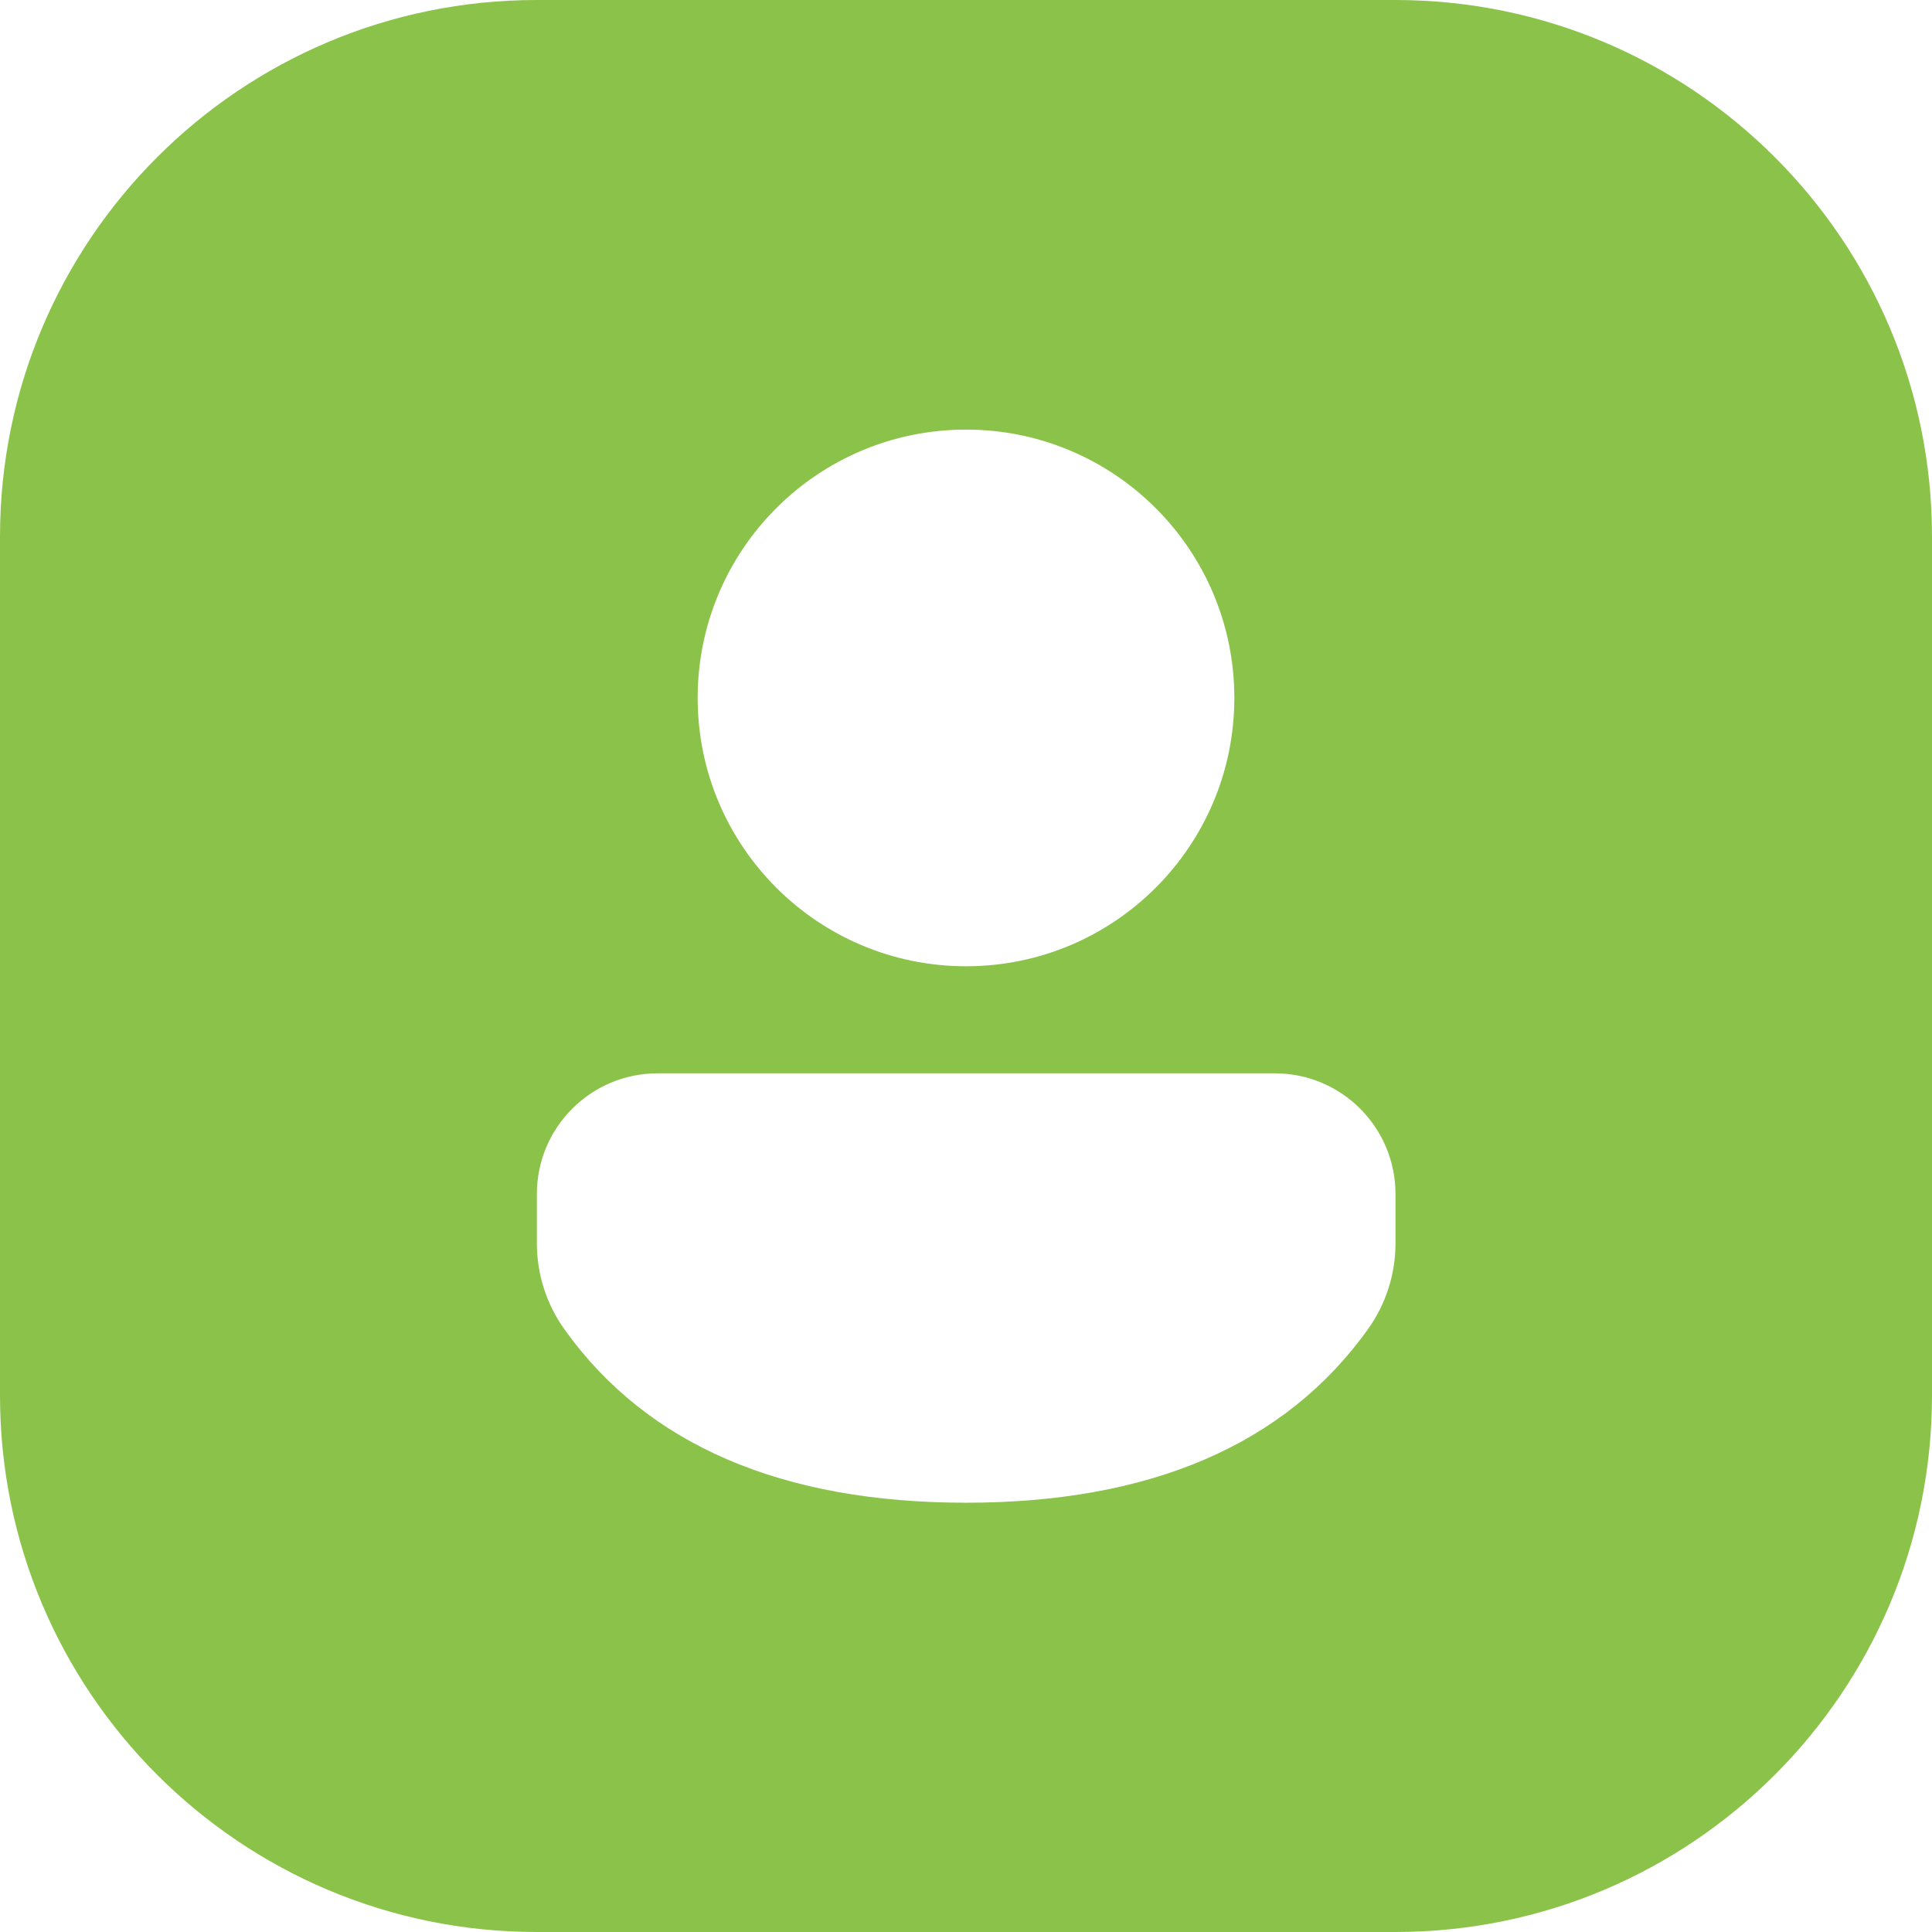 <svg width="36" height="36" viewBox="0 0 36 36" fill="none" xmlns="http://www.w3.org/2000/svg">
<g filter="url(#filter0_ii_1484_11381)">
<path d="M0 10C0 4.477 4.477 0 10 0H26C31.523 0 36 4.477 36 10V26C36 31.523 31.523 36 26 36H10C4.477 36 0 31.523 0 26V10Z" fill="#8BC34A"/>
<path d="M23.755 20C24.997 20 26.003 21.007 26.003 22.249V23.168C26.003 23.741 25.824 24.3 25.491 24.766C23.945 26.93 21.421 28.001 18 28.001C14.579 28.001 12.056 26.929 10.514 24.765C10.182 24.299 10.004 23.741 10.004 23.169V22.249C10.004 21.007 11.011 20 12.253 20H23.755ZM18 8.005C20.762 8.005 23 10.243 23 13.005C23 15.766 20.762 18.005 18 18.005C15.239 18.005 13 15.766 13 13.005C13 10.243 15.239 8.005 18 8.005Z" fill="white"/>
</g>
<defs>
<filter id="filter0_ii_1484_11381" x="0" y="-5" width="36" height="46" filterUnits="userSpaceOnUse" color-interpolation-filters="sRGB">
<feFlood flood-opacity="0" result="BackgroundImageFix"/>
<feBlend mode="normal" in="SourceGraphic" in2="BackgroundImageFix" result="shape"/>
<feColorMatrix in="SourceAlpha" type="matrix" values="0 0 0 0 0 0 0 0 0 0 0 0 0 0 0 0 0 0 127 0" result="hardAlpha"/>
<feOffset dy="-5"/>
<feGaussianBlur stdDeviation="2.5"/>
<feComposite in2="hardAlpha" operator="arithmetic" k2="-1" k3="1"/>
<feColorMatrix type="matrix" values="0 0 0 0 0 0 0 0 0 0 0 0 0 0 0 0 0 0 0.2 0"/>
<feBlend mode="normal" in2="shape" result="effect1_innerShadow_1484_11381"/>
<feColorMatrix in="SourceAlpha" type="matrix" values="0 0 0 0 0 0 0 0 0 0 0 0 0 0 0 0 0 0 127 0" result="hardAlpha"/>
<feOffset dy="5"/>
<feGaussianBlur stdDeviation="2.5"/>
<feComposite in2="hardAlpha" operator="arithmetic" k2="-1" k3="1"/>
<feColorMatrix type="matrix" values="0 0 0 0 1 0 0 0 0 1 0 0 0 0 1 0 0 0 0.2 0"/>
<feBlend mode="normal" in2="effect1_innerShadow_1484_11381" result="effect2_innerShadow_1484_11381"/>
</filter>
</defs>
</svg>
